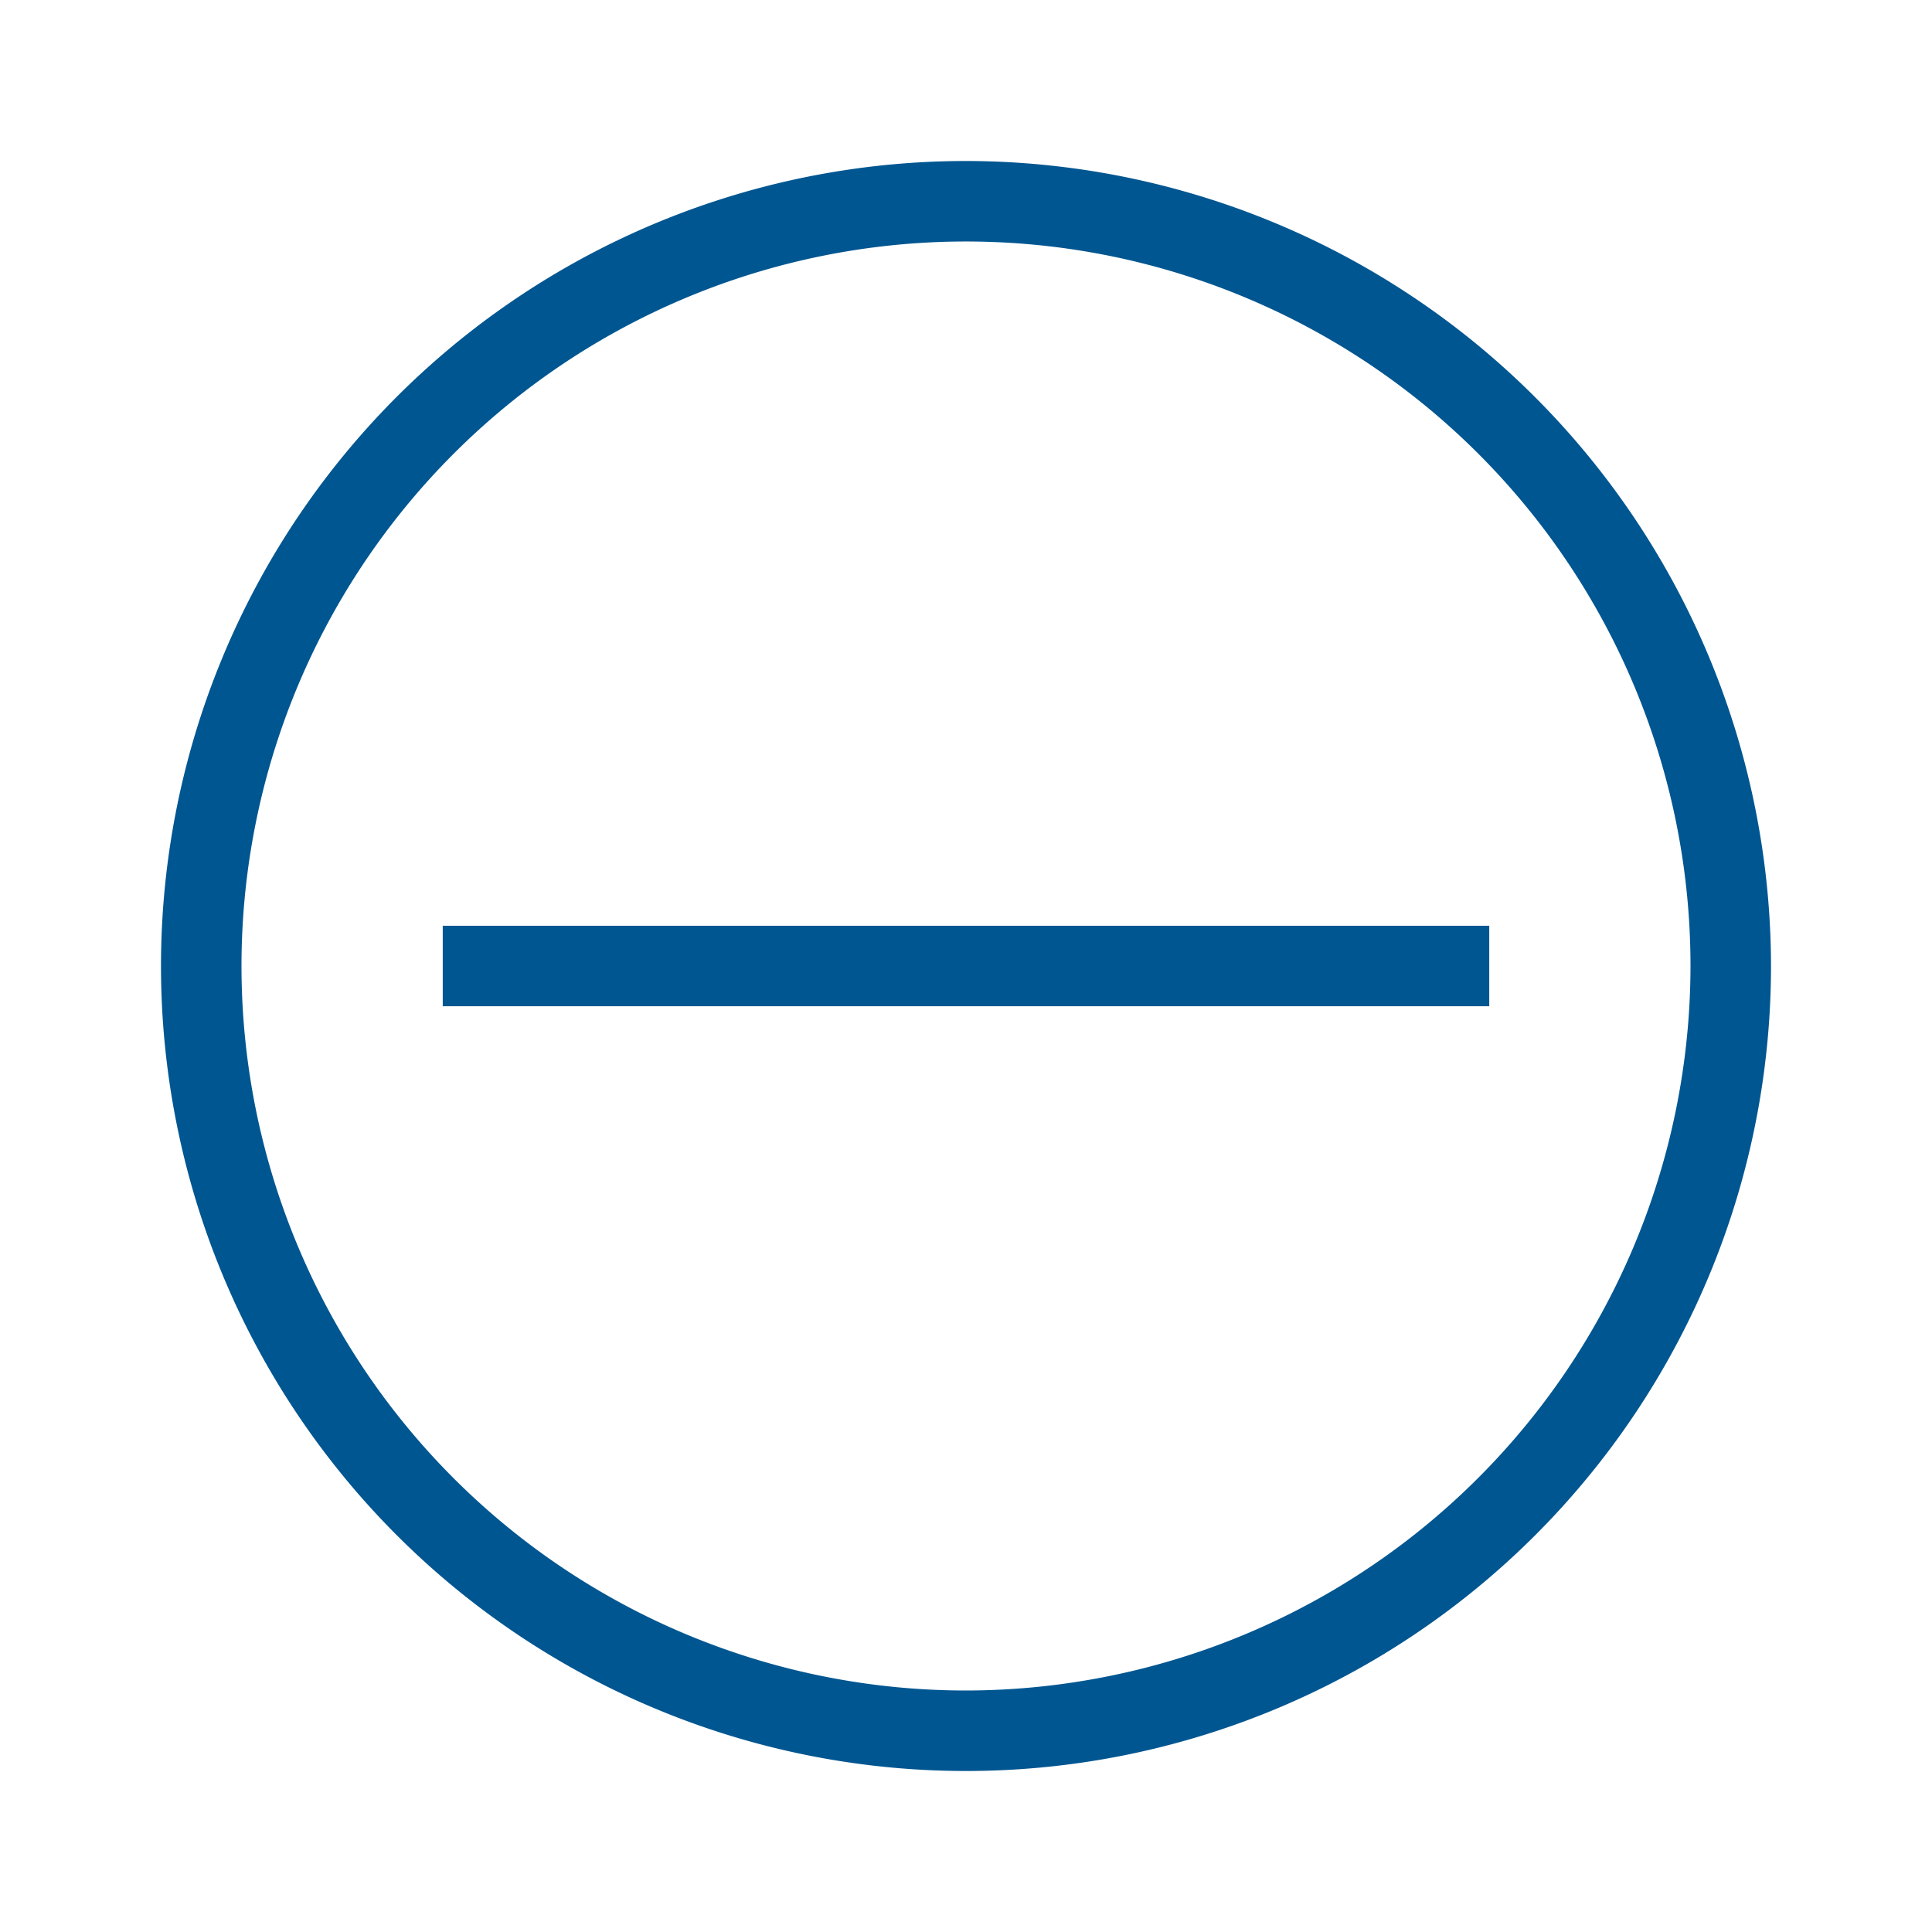 <?xml version="1.0" encoding="UTF-8"?>
<svg xmlns="http://www.w3.org/2000/svg" viewBox="0 0 192 192"><path d="M44 92h104v8H44z" fill="rgba(0,86,145,1)"/><path d="M96 16a80 80 0 1 0 80 80 80.09 80.09 0 0 0-80-80zm0 152a72 72 0 1 1 72-72 72.08 72.08 0 0 1-72 72z" fill="rgba(0,86,145,1)"/></svg>
